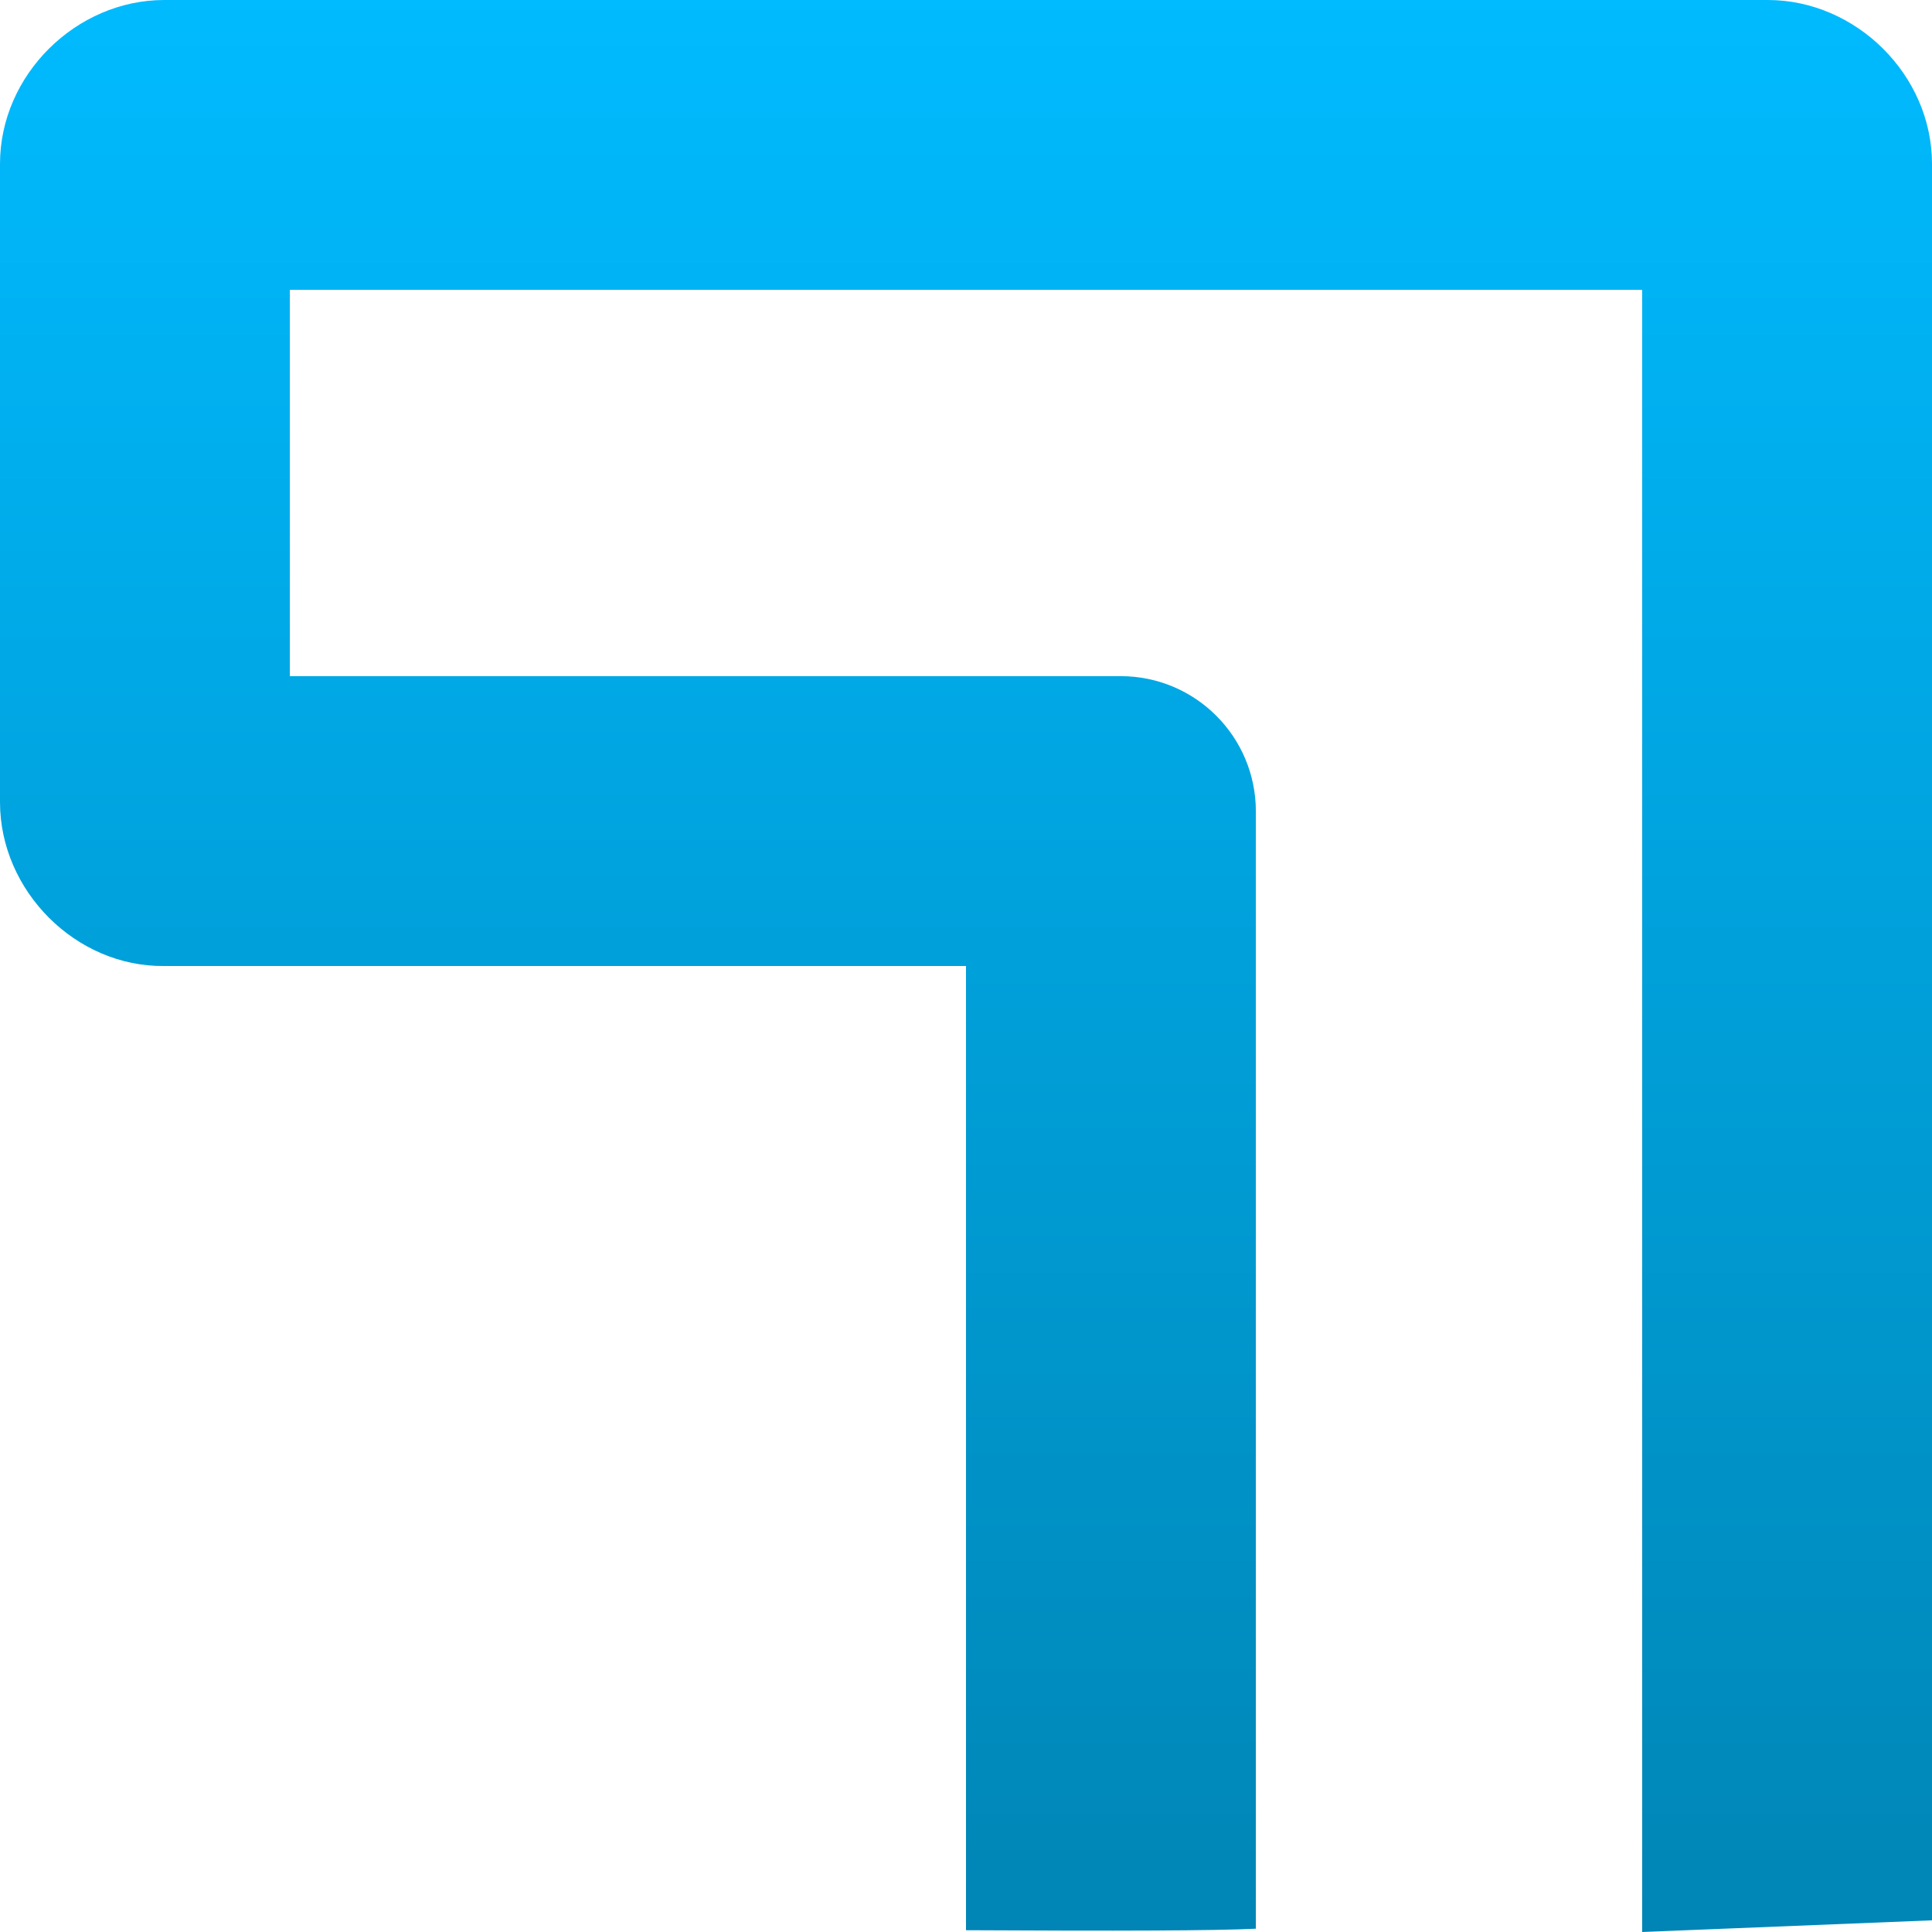 <svg xmlns="http://www.w3.org/2000/svg" xmlns:xlink="http://www.w3.org/1999/xlink" width="64" height="64" viewBox="0 0 64 64" version="1.1">
<defs>
<linearGradient id="linear0" gradientUnits="userSpaceOnUse" x1="0" y1="0" x2="0" y2="1" gradientTransform="matrix(64,0,0,64,0,0)">
<stop offset="0" style="stop-color:#00bbff;stop-opacity:1;"/>
<stop offset="1" style="stop-color:#0085b5;stop-opacity:1;"/>
</linearGradient>
</defs>
<g id="surface1">
<path style=" stroke:none;fill-rule:nonzero;fill:url(#linear0);" d="M 5.441 0 C 2.523 0 0 2.477 0 5.43 L 0 26.57 C 0 29.523 2.523 32.035 5.441 32 L 32 32 L 32 63.941 C 37.035 63.969 40.238 63.957 41.602 63.891 L 41.602 26.879 C 41.602 24.402 39.598 22.398 37.121 22.398 L 9.602 22.398 L 9.602 9.602 L 54.398 9.602 L 54.398 64 L 64 63.613 L 64 5.43 C 64 2.477 61.477 0 58.559 0 Z M 5.441 0 "/>
</g>
</svg>
